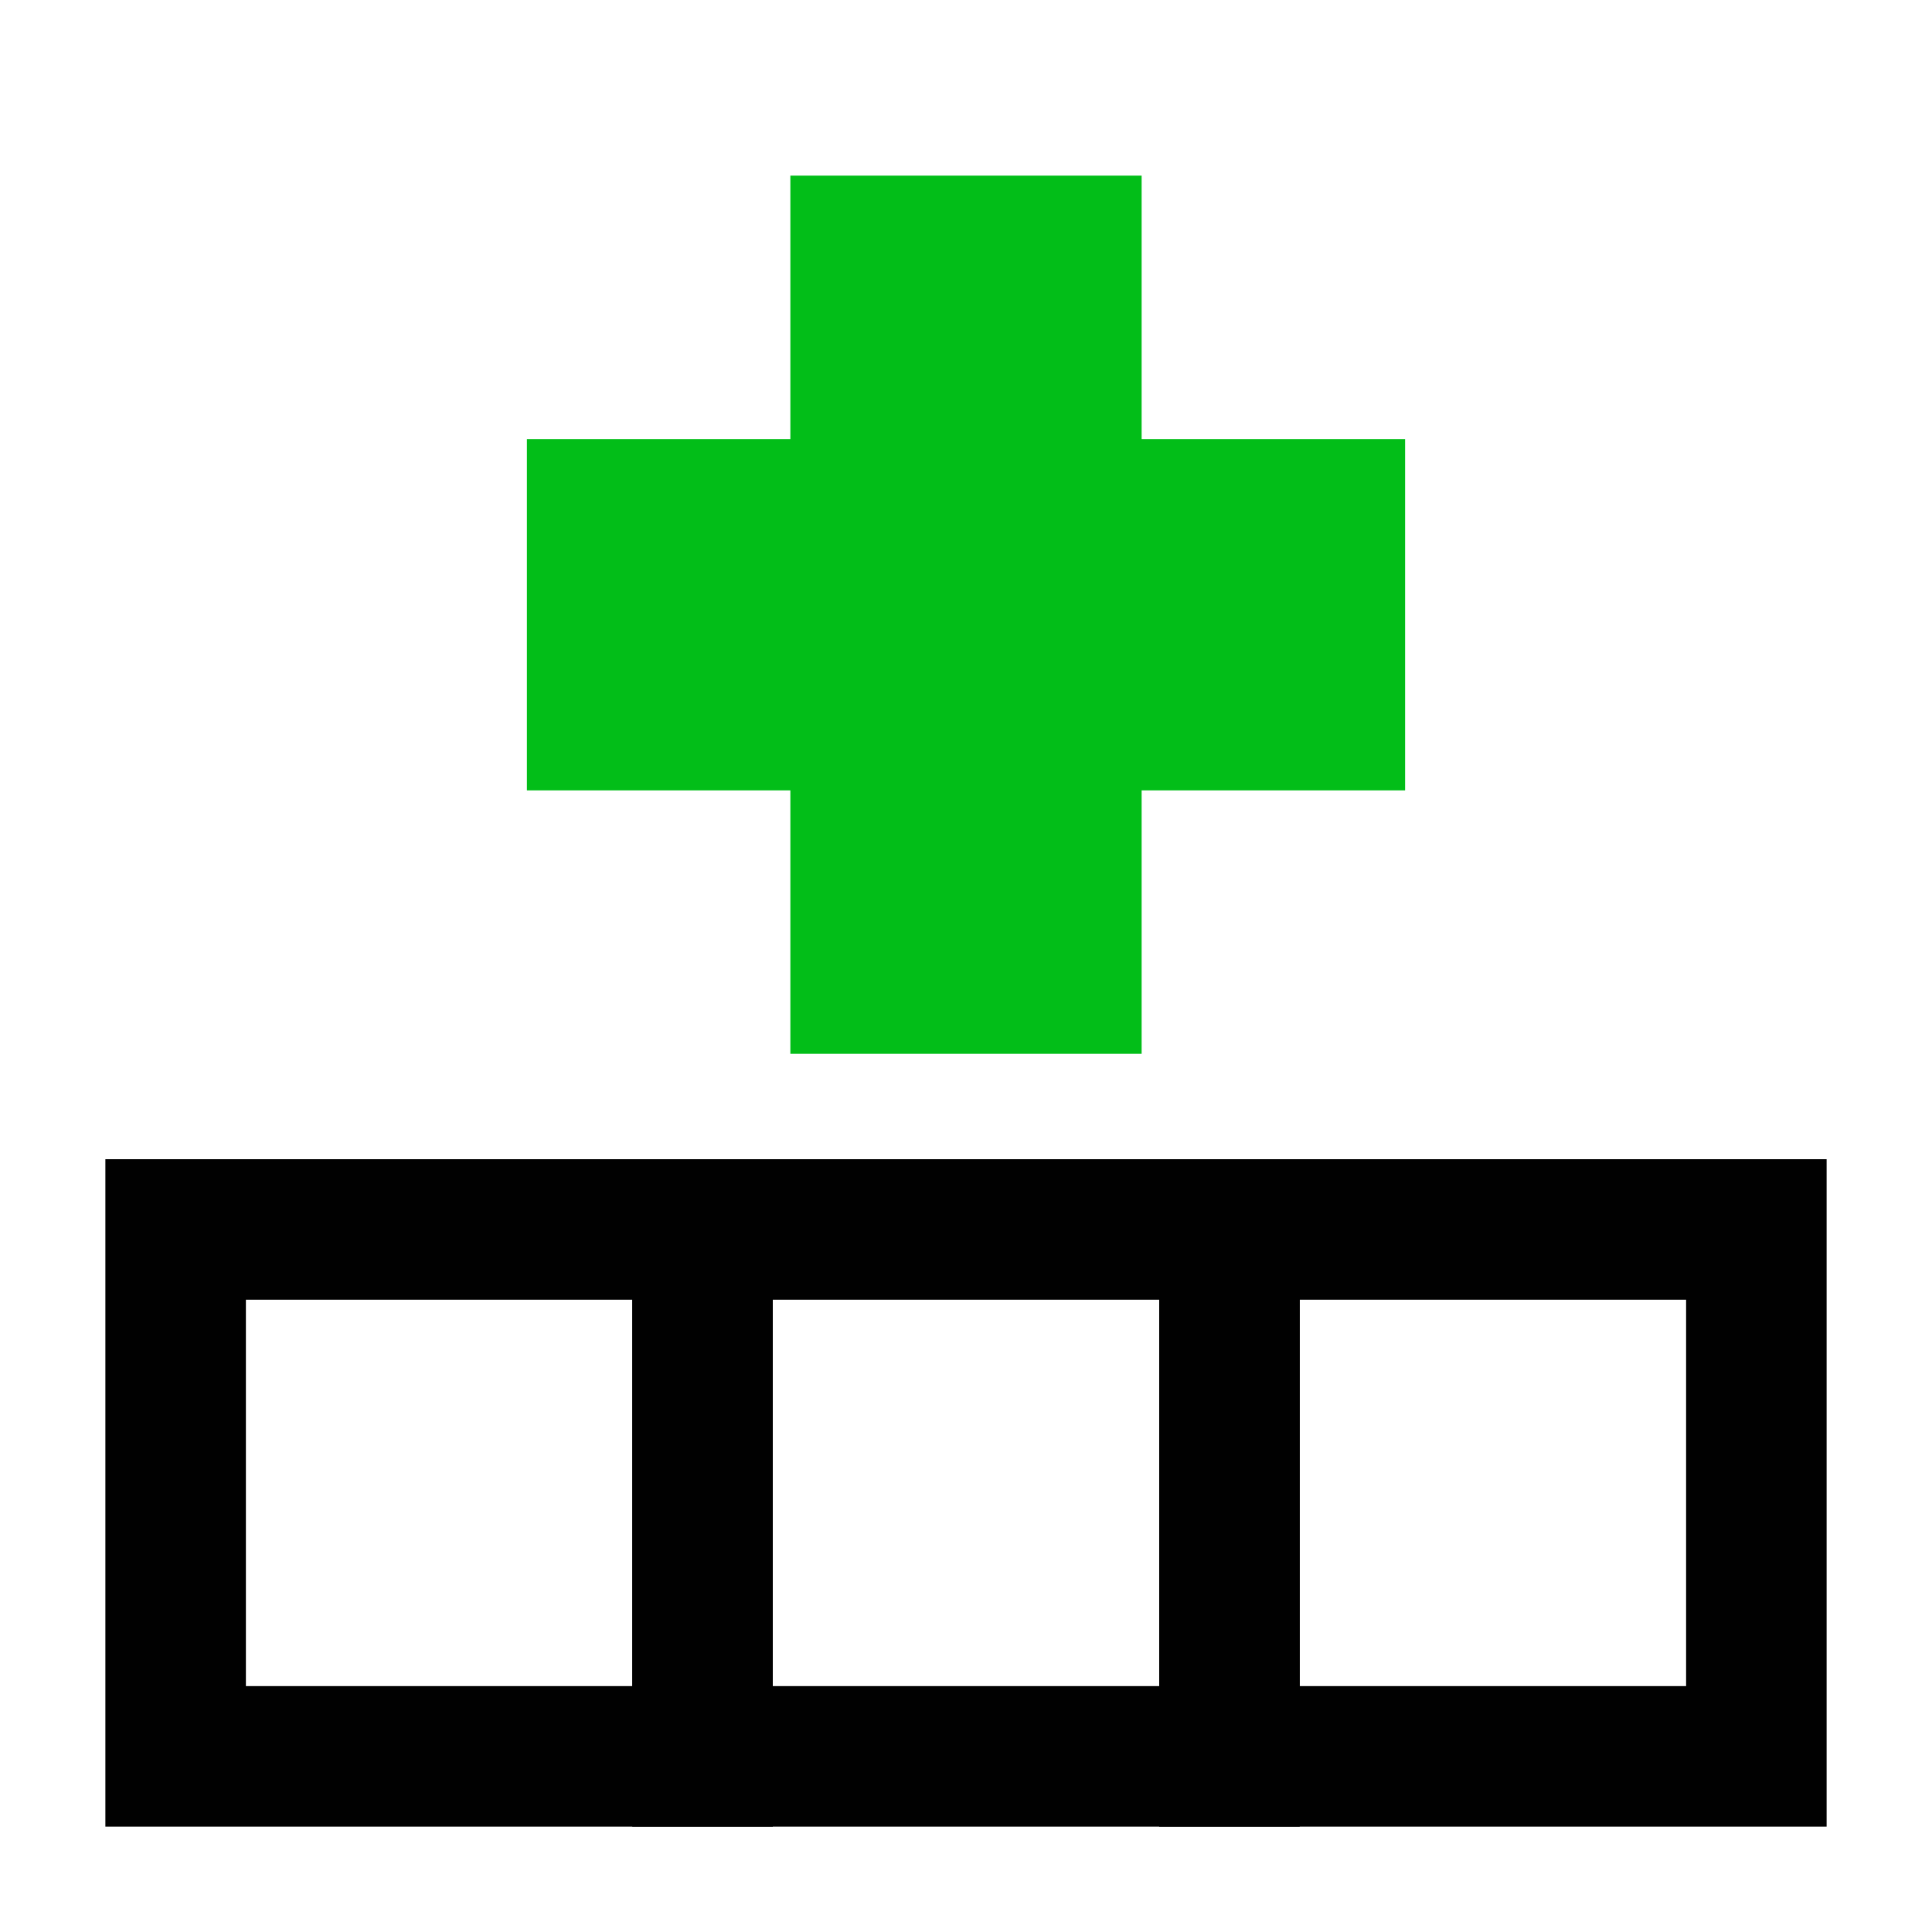 <?xml version="1.0" encoding="utf-8"?>
<svg viewBox="0 0 110 110" xmlns="http://www.w3.org/2000/svg" xmlns:bx="https://boxy-svg.com">
  <defs>
    <bx:grid x="0" y="0" width="10.0" height="10"/>
  </defs>
  <rect x="10" y="70" width="30" height="30" style="stroke: rgb(1, 1, 1); stroke-width: 8px; fill: none;"/>
  <rect x="40" y="70" width="30" height="30" style="stroke: rgb(1, 1, 1); stroke-width: 8px; fill: none;"/>
  <rect x="70" y="70" width="30" height="30" style="stroke: rgb(1, 1, 1); stroke-width: 8px; fill: none;"/>
  <path d="M 45 10 H 65 V 25 H 80 V 45 H 65 V 60 H 45 V 45 H 30 V 25 H 45 Z" style="fill: rgb(2, 190, 24);" bx:shape="cross 30 10 50 50 20 20 0.5 1@7662b830"/>
</svg>